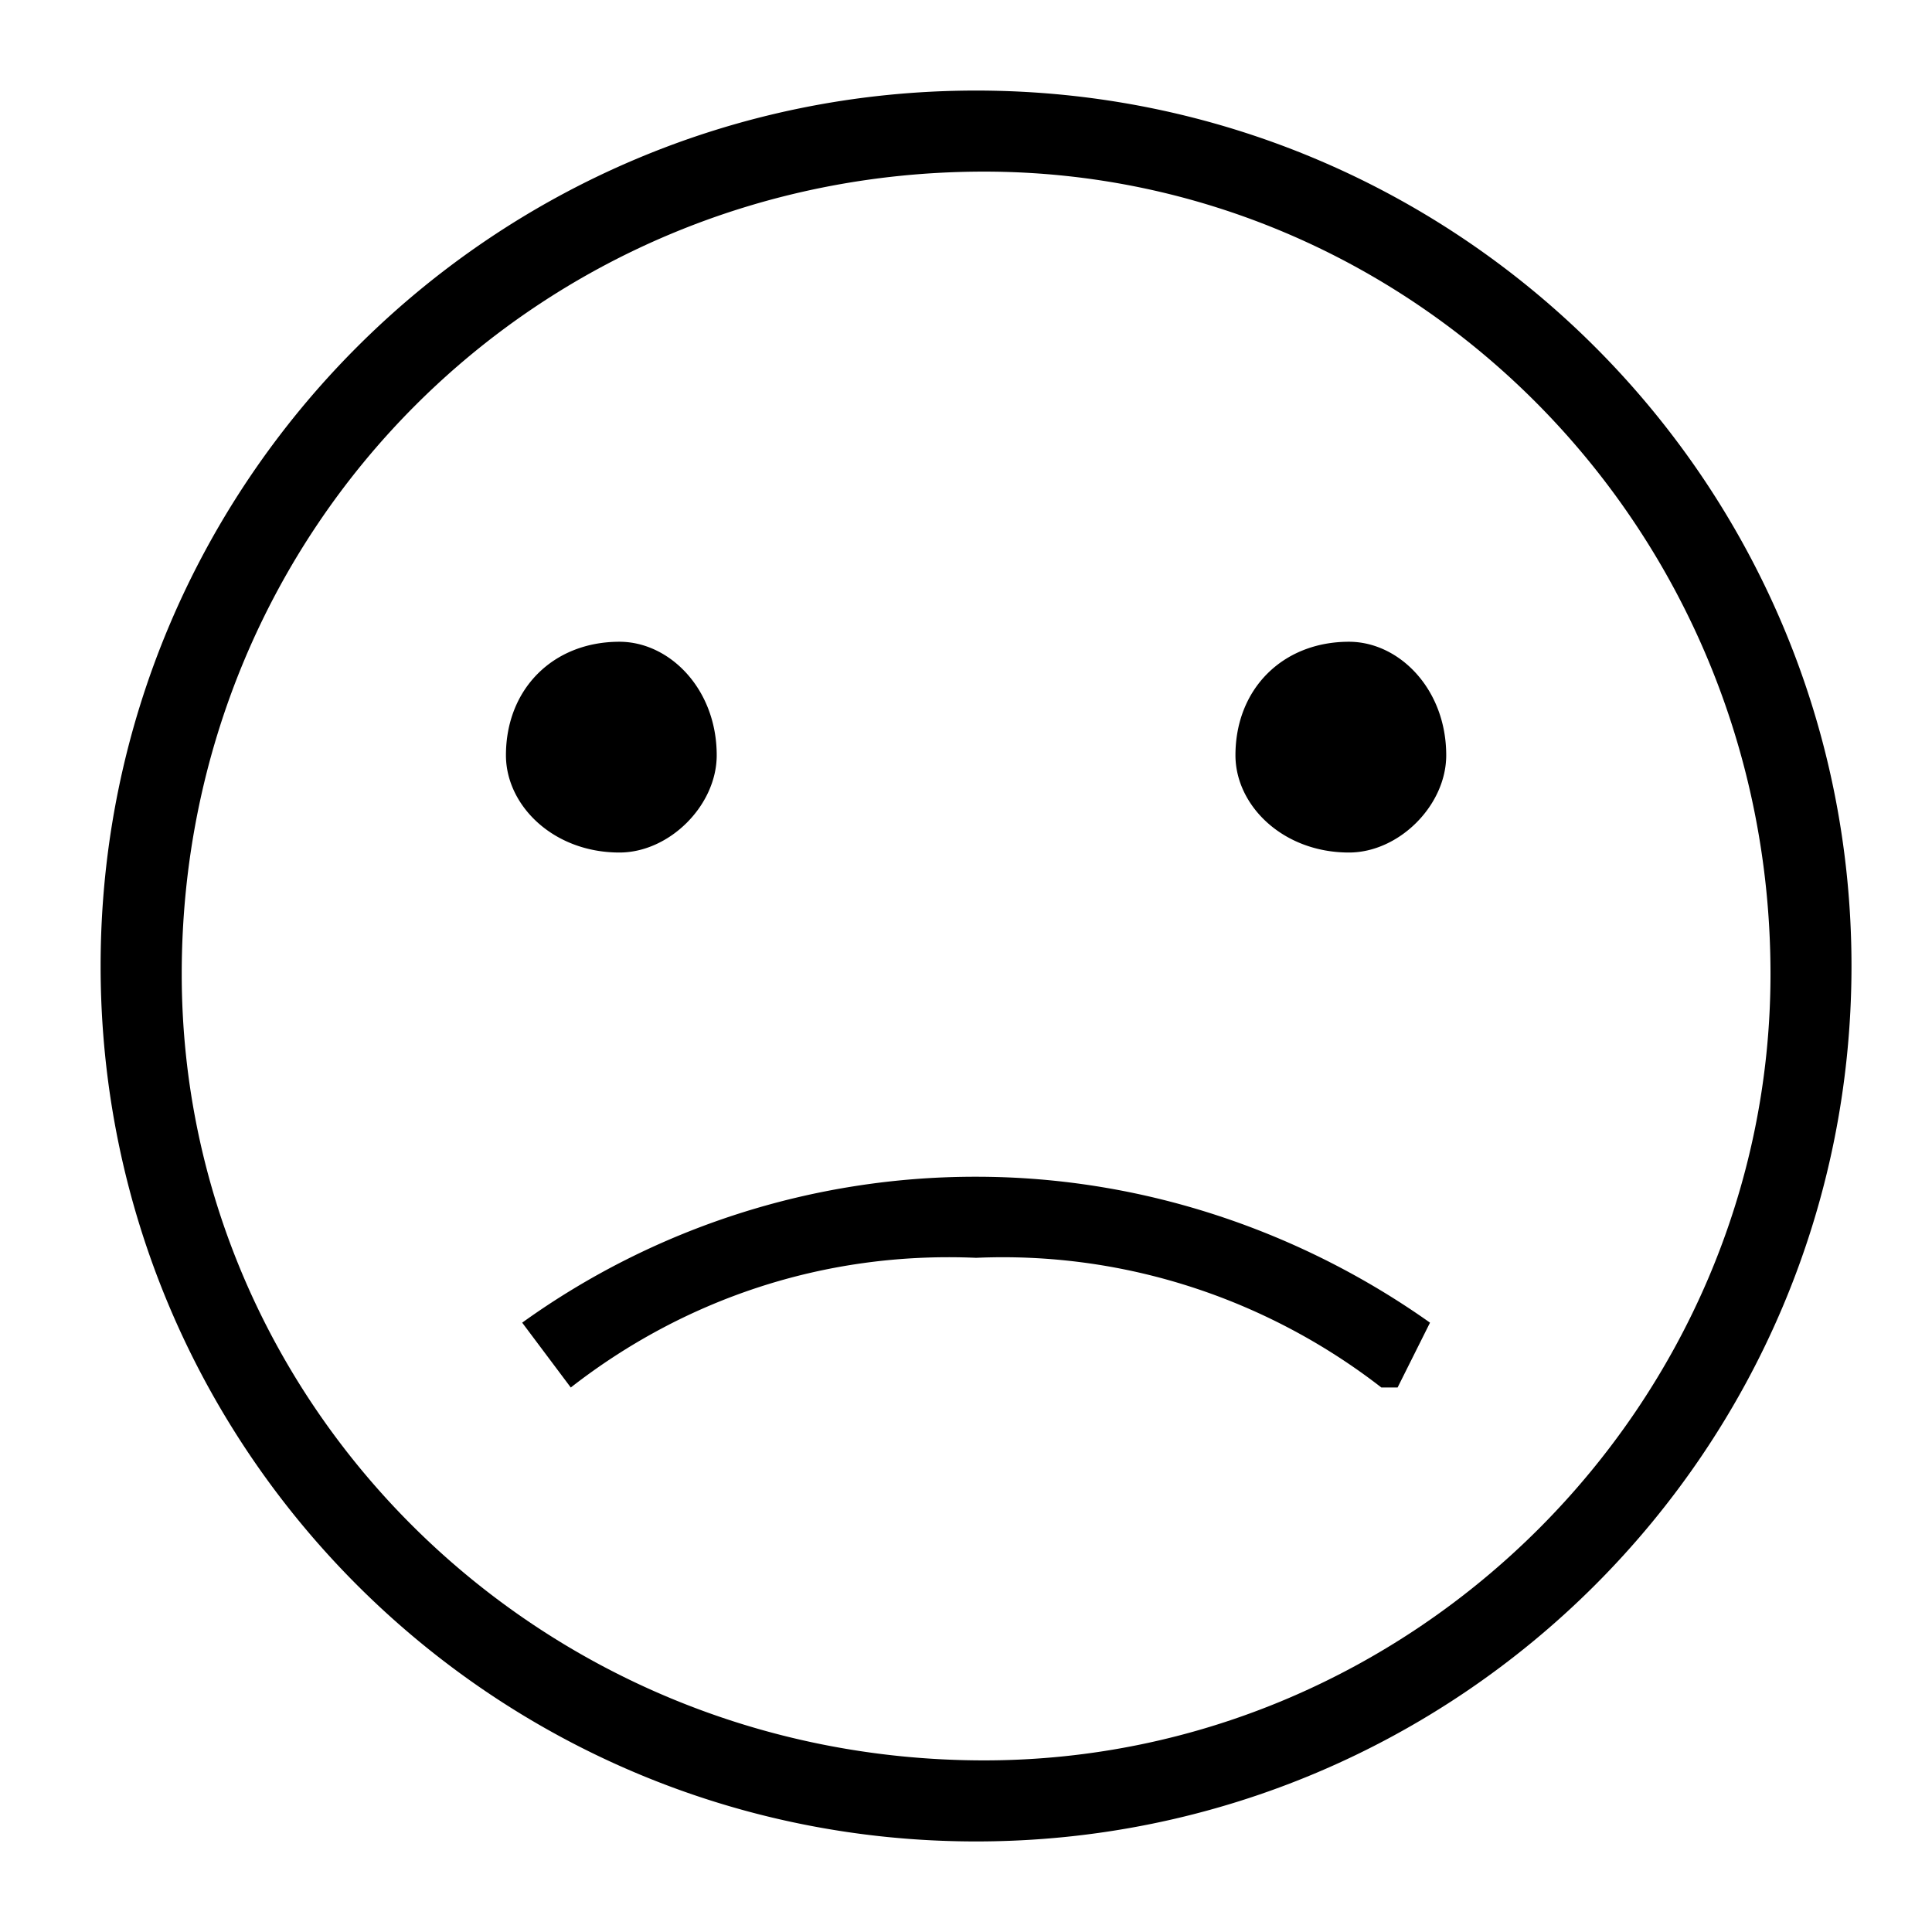 <svg width="64" height="64" viewBox="0 0 64 64" xmlns="http://www.w3.org/2000/svg"><title>Share Icons Copy 5</title><path d="M32.333 61c-16.016 0-29-12.984-29-29s12.984-29 29-29c16.017 0 29 12.984 29 29s-12.983 29-29 29zM32.6 5.685c-14.799 0-26.58 11.782-26.58 26.58 0 14.268 11.781 26.05 26.58 26.05 14.268 0 26.05-11.782 26.05-26.05 0-14.798-11.782-26.58-26.05-26.58zm12.086 22.556c-2.196 0-3.76-1.563-3.76-3.222 0-2.197 1.564-3.76 3.76-3.76 1.66 0 3.222 1.563 3.222 3.76 0 1.659-1.563 3.222-3.222 3.222zm1.611 17.722h-.537c-3.65-2.833-8.36-4.517-13.426-4.296-5.08-.221-9.728 1.411-13.426 4.296l-1.61-2.148a25.71 25.71 0 0 1 15.036-4.834c5.621 0 10.846 1.864 15.037 4.834l-1.074 2.148zM20.52 28.241c-2.197 0-3.76-1.563-3.76-3.222 0-2.197 1.563-3.76 3.76-3.76 1.659 0 3.222 1.563 3.222 3.76 0 1.659-1.563 3.222-3.222 3.222z"  fill-rule="evenodd"/></svg>